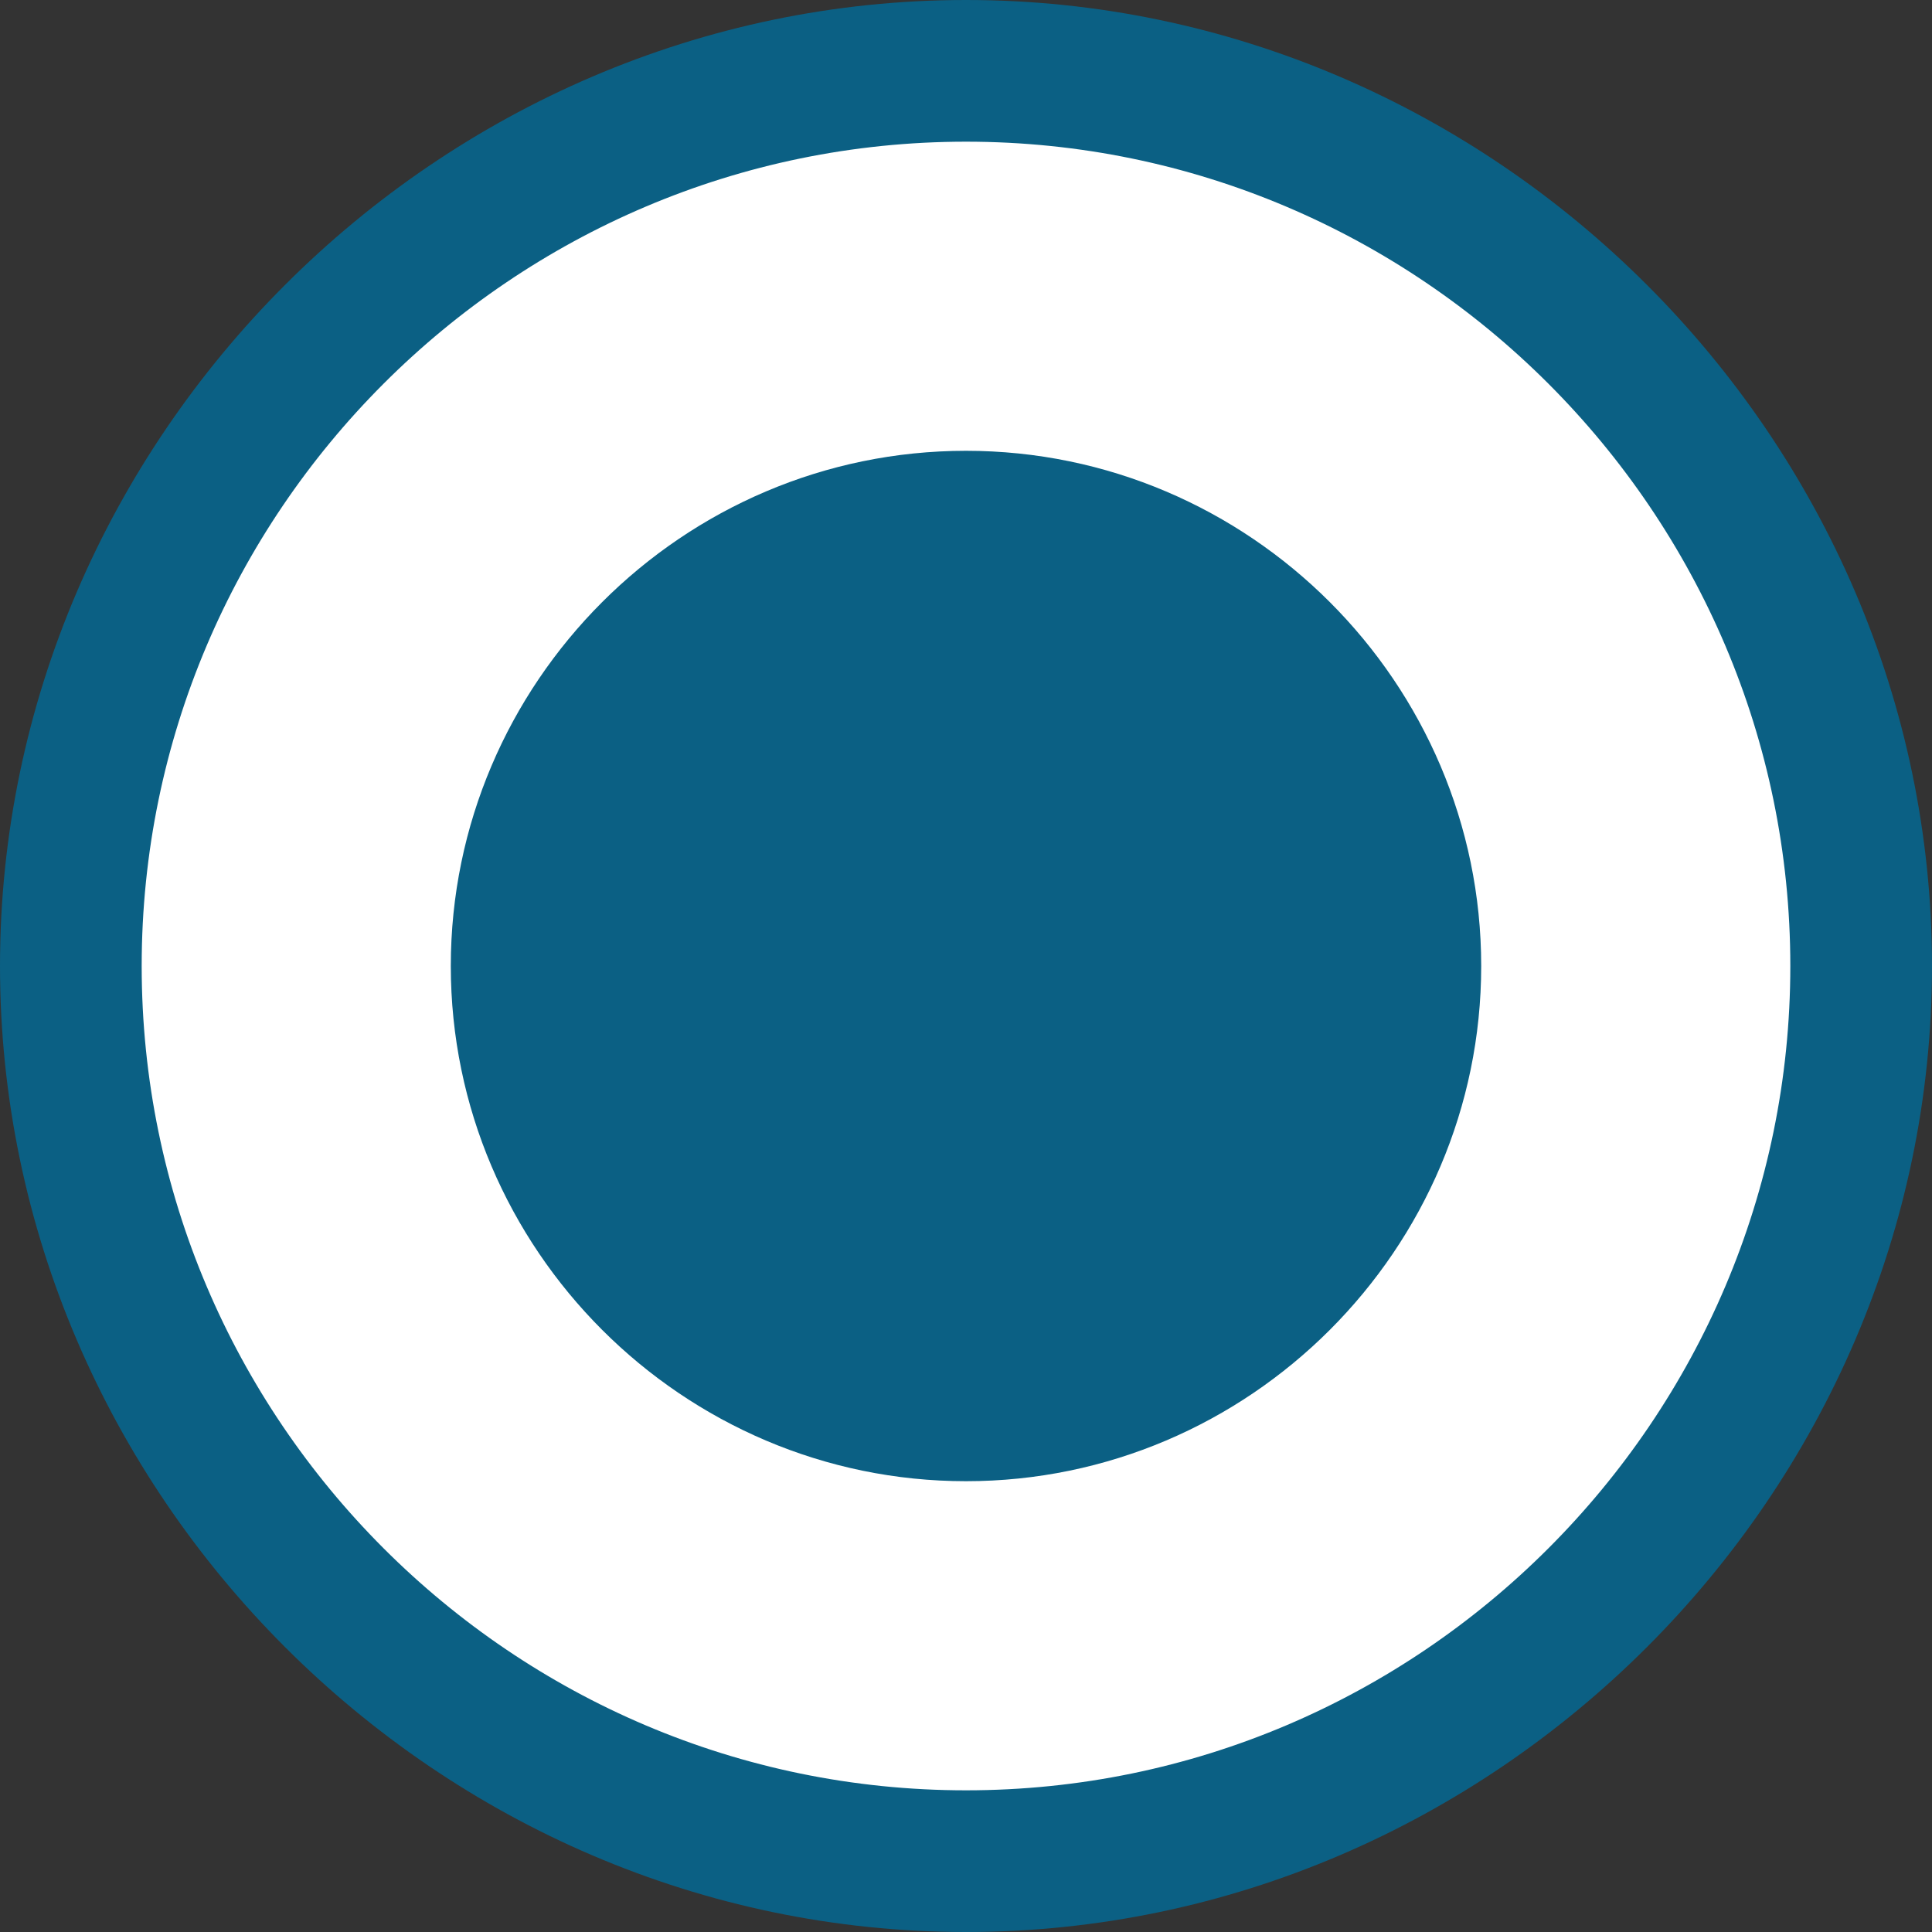 <?xml version="1.0" encoding="utf-8"?>
<!-- Generator: Adobe Illustrator 25.0.0, SVG Export Plug-In . SVG Version: 6.00 Build 0)  -->
<svg version="1.1" id="Layer_1" xmlns="http://www.w3.org/2000/svg" xmlns:xlink="http://www.w3.org/1999/xlink" x="0px" y="0px"
	 viewBox="0 0 15 15" style="enable-background:new 0 0 15 15;" xml:space="preserve">
<rect x="0" y="0" width="15" height="15" fill="#333333" stroke="none"/>
<style type="text/css">
	.st0{fill:#0B6084;}
	.st1{fill:#FFFFFF;stroke:#0B6084;}
</style>
<path class="st0" d="M7.5,15L7.5,15C3.4,15,0,11.6,0,7.5v0C0,3.4,3.4,0,7.5,0h0C11.6,0,15,3.4,15,7.5v0C15,11.6,11.6,15,7.5,15z"/>
<path class="st1" d="M7.5,14.4L7.5,14.4c-3.8,0-6.9-3.1-6.9-6.9v0c0-3.8,3.1-6.9,6.9-6.9h0c3.8,0,6.9,3.1,6.9,6.9v0
	C14.4,11.3,11.3,14.4,7.5,14.4z"/>
<path class="st0" d="M7.5,11.5L7.5,11.5c-2.2,0-4-1.8-4-4v0c0-2.2,1.8-4,4-4h0c2.2,0,4,1.8,4,4v0C11.5,9.7,9.7,11.5,7.5,11.5z"/>
</svg>
